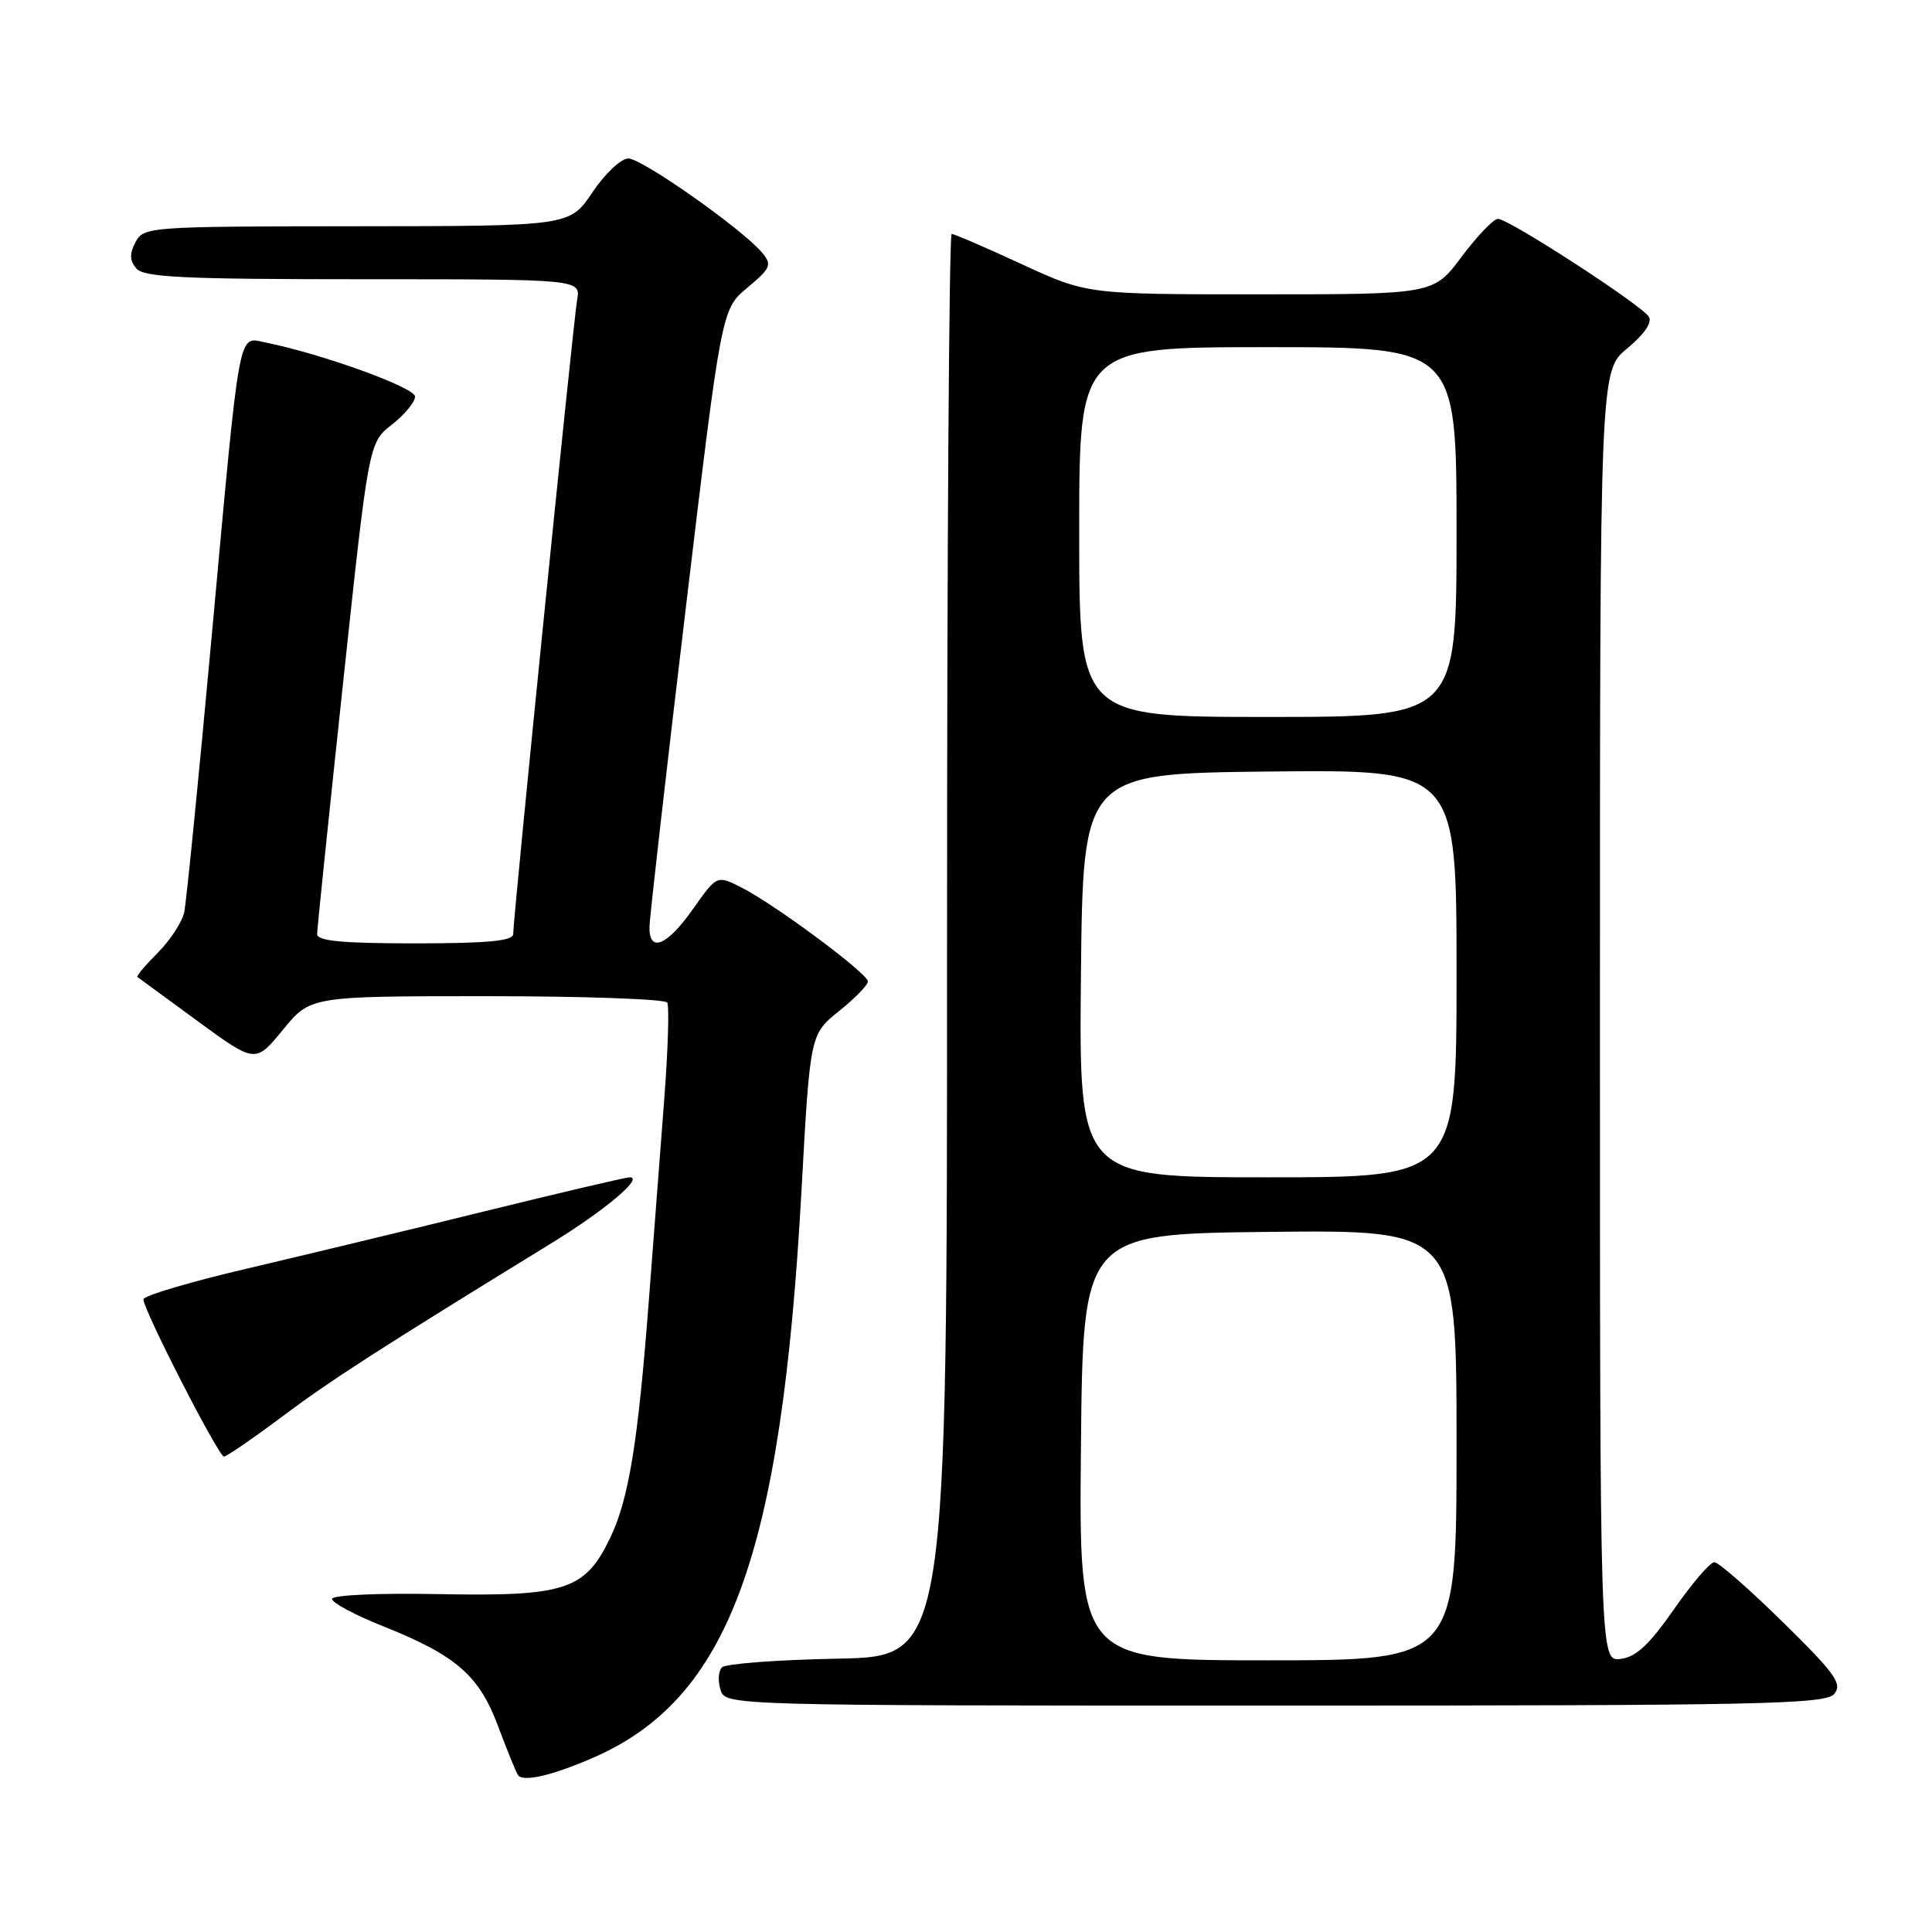 <?xml version="1.0" encoding="UTF-8" standalone="no"?>
<!DOCTYPE svg PUBLIC "-//W3C//DTD SVG 1.1//EN" "http://www.w3.org/Graphics/SVG/1.1/DTD/svg11.dtd" >
<svg xmlns="http://www.w3.org/2000/svg" xmlns:xlink="http://www.w3.org/1999/xlink" version="1.1" viewBox="0 0 256 256">
 <g >
 <path fill="currentColor"
d=" M 78.50 232.95 C 96.57 225.14 103.52 206.28 106.20 157.78 C 107.34 137.06 107.34 137.06 111.17 133.98 C 113.28 132.29 115.00 130.52 115.00 130.05 C 115.00 129.00 102.73 119.88 98.25 117.60 C 95.00 115.95 95.00 115.95 91.81 120.47 C 88.35 125.38 85.97 126.32 86.06 122.75 C 86.09 121.51 88.24 102.61 90.85 80.74 C 95.60 40.98 95.60 40.98 99.03 38.12 C 102.13 35.53 102.32 35.09 101.00 33.50 C 98.43 30.40 85.08 21.00 83.26 21.00 C 82.29 21.00 80.15 23.02 78.50 25.48 C 75.50 29.96 75.50 29.96 47.29 29.98 C 19.81 30.00 19.04 30.05 17.97 32.06 C 17.15 33.60 17.17 34.50 18.05 35.56 C 19.04 36.75 24.24 37.00 48.10 37.00 C 76.95 37.00 76.95 37.00 76.47 39.75 C 75.96 42.64 68.00 121.65 68.00 123.77 C 68.00 124.68 64.60 125.00 55.00 125.00 C 45.26 125.00 42.01 124.69 42.02 123.75 C 42.03 123.06 43.57 108.14 45.45 90.58 C 48.86 58.66 48.86 58.66 51.93 56.26 C 53.62 54.94 55.00 53.27 55.00 52.55 C 55.00 51.35 42.64 46.88 35.21 45.39 C 31.48 44.65 31.88 42.49 28.03 84.53 C 26.32 103.21 24.69 119.57 24.41 120.88 C 24.13 122.19 22.55 124.60 20.90 126.25 C 19.26 127.90 18.04 129.34 18.21 129.46 C 18.37 129.58 21.95 132.20 26.17 135.29 C 33.84 140.90 33.84 140.90 37.49 136.45 C 41.13 132.00 41.13 132.00 64.51 132.00 C 77.36 132.00 88.12 132.38 88.41 132.85 C 88.69 133.31 88.52 139.05 88.02 145.60 C 87.51 152.14 86.61 164.03 86.00 172.00 C 84.54 191.16 83.33 198.61 80.85 203.78 C 77.53 210.69 74.95 211.54 58.25 211.23 C 50.10 211.07 44.00 211.35 44.00 211.87 C 44.00 212.38 47.04 214.00 50.75 215.48 C 60.41 219.33 63.48 221.99 65.98 228.68 C 67.15 231.81 68.34 234.74 68.62 235.19 C 69.23 236.17 73.06 235.31 78.50 232.95 Z  M 243.05 224.45 C 244.15 223.11 243.18 221.76 236.25 214.95 C 231.80 210.58 227.71 207.00 227.16 207.00 C 226.60 207.00 224.19 209.81 221.80 213.25 C 218.52 217.95 216.77 219.58 214.72 219.82 C 212.00 220.13 212.00 220.13 212.00 134.64 C 212.00 49.15 212.00 49.15 215.62 46.16 C 217.87 44.30 218.95 42.73 218.48 41.97 C 217.53 40.42 199.92 29.00 198.49 29.00 C 197.91 29.00 195.75 31.25 193.69 34.00 C 189.96 39.00 189.96 39.00 167.00 39.00 C 144.04 39.00 144.04 39.00 135.38 35.00 C 130.62 32.80 126.44 31.00 126.10 31.00 C 125.76 31.00 125.48 73.41 125.49 125.25 C 125.50 219.50 125.50 219.50 111.02 219.78 C 103.06 219.93 96.15 220.45 95.67 220.93 C 95.19 221.41 95.10 222.74 95.47 223.90 C 96.13 226.00 96.13 226.00 168.94 226.00 C 233.58 226.00 241.90 225.83 243.05 224.45 Z  M 37.41 187.69 C 43.84 182.87 50.19 178.78 73.04 164.75 C 80.18 160.36 85.36 156.00 83.43 156.00 C 82.94 156.00 74.43 157.99 64.52 160.43 C 54.61 162.87 40.31 166.32 32.75 168.09 C 25.19 169.86 19.00 171.70 19.00 172.17 C 19.00 173.57 28.96 193.00 29.67 193.00 C 30.03 193.00 33.51 190.61 37.41 187.69 Z  M 143.23 191.75 C 143.50 163.50 143.50 163.50 168.25 163.23 C 193.00 162.97 193.00 162.97 193.00 191.48 C 193.00 220.00 193.00 220.00 167.98 220.00 C 142.97 220.00 142.97 220.00 143.23 191.75 Z  M 143.23 129.25 C 143.50 102.50 143.50 102.50 168.25 102.23 C 193.00 101.97 193.00 101.97 193.00 128.98 C 193.00 156.00 193.00 156.00 167.98 156.00 C 142.97 156.00 142.97 156.00 143.23 129.25 Z  M 143.00 70.50 C 143.00 46.00 143.00 46.00 168.00 46.00 C 193.00 46.00 193.00 46.00 193.00 70.50 C 193.00 95.00 193.00 95.00 168.00 95.00 C 143.00 95.00 143.00 95.00 143.00 70.50 Z "/>
</g>
</svg>